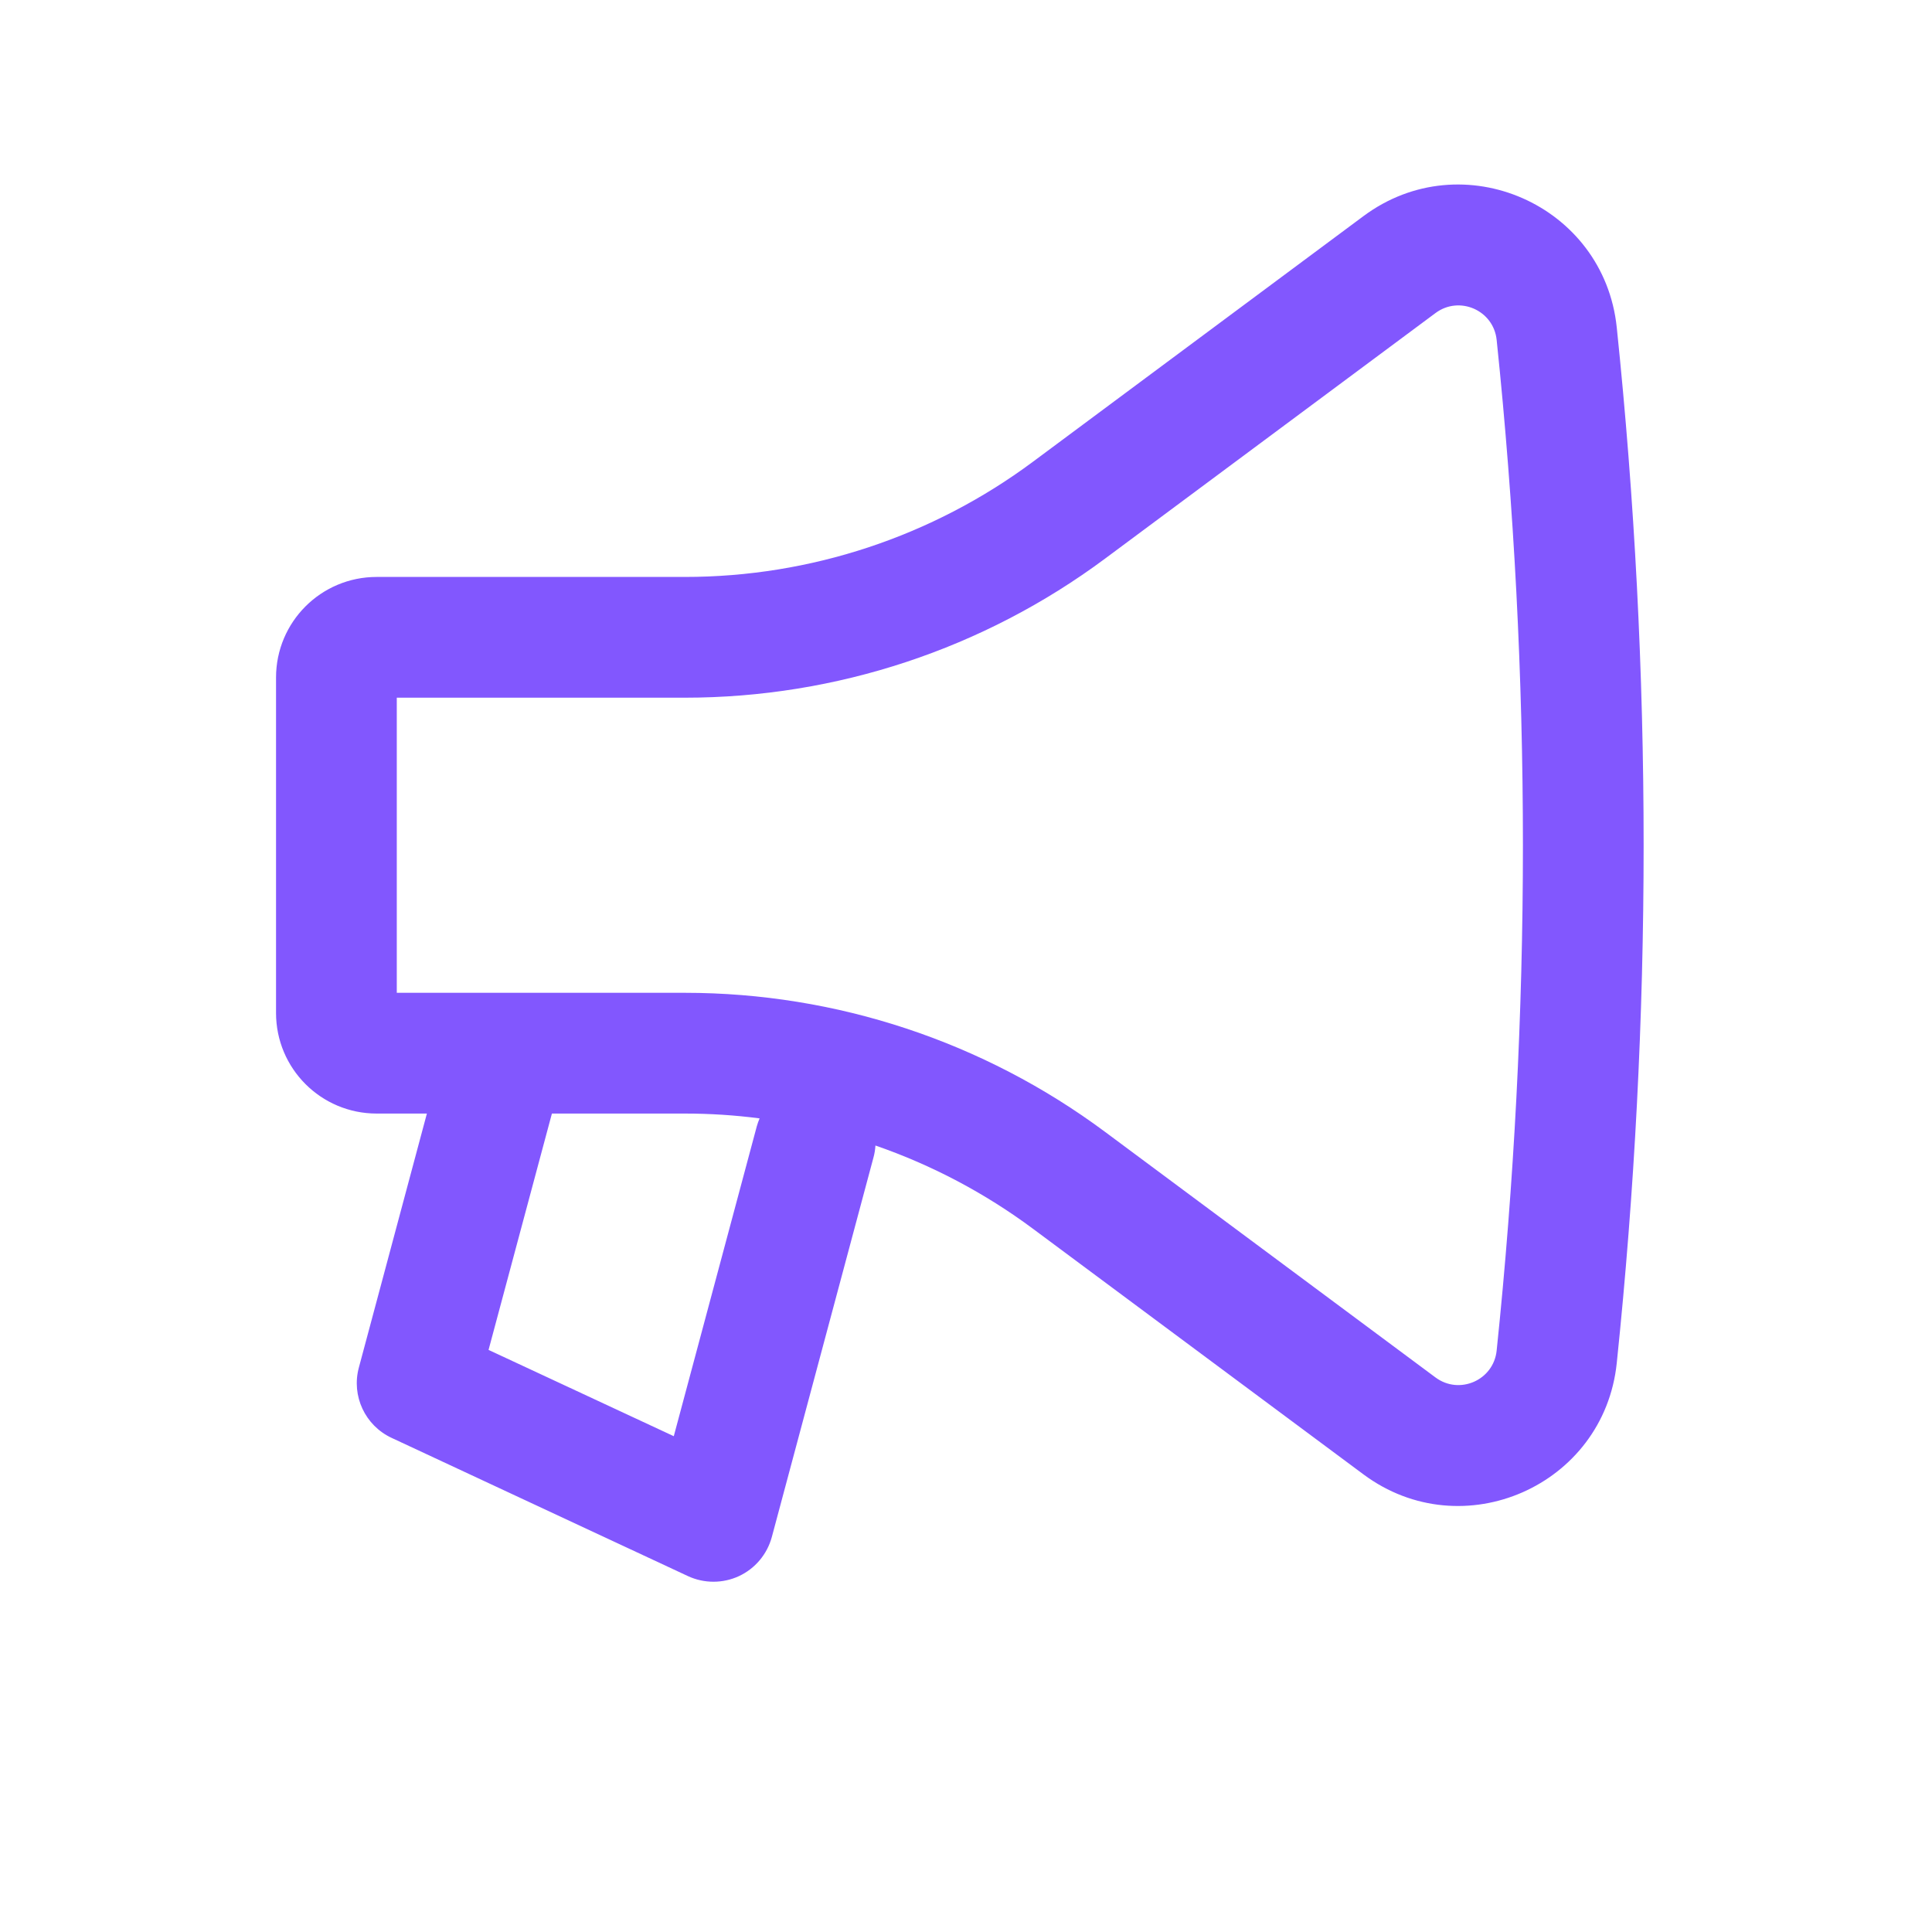 <svg width="24" height="24" viewBox="0 0 24 24" fill="none" xmlns="http://www.w3.org/2000/svg">
<path fill-rule="evenodd" clip-rule="evenodd" d="M20.084 16.932C20.529 12.656 20.529 8.344 20.084 4.068C19.926 2.543 18.167 1.77 16.937 2.685L12.833 5.735C11.583 6.665 10.066 7.167 8.508 7.167H4.679C3.988 7.167 3.429 7.726 3.429 8.417V12.583C3.429 13.274 3.988 13.833 4.679 13.833H5.303L4.458 16.988C4.363 17.34 4.535 17.708 4.865 17.862L8.546 19.579C8.747 19.672 8.979 19.672 9.18 19.579C9.381 19.485 9.53 19.307 9.588 19.093L10.85 14.381C10.864 14.331 10.872 14.28 10.875 14.23C11.572 14.471 12.233 14.819 12.833 15.265L16.937 18.315C18.167 19.23 19.926 18.457 20.084 16.932ZM18.592 4.223C19.027 8.396 19.027 12.604 18.592 16.777C18.554 17.146 18.129 17.332 17.832 17.111L13.728 14.061C12.219 12.939 10.388 12.333 8.508 12.333L4.929 12.333L4.929 8.667H8.508C10.388 8.667 12.219 8.061 13.728 6.939L17.832 3.889C18.129 3.668 18.554 3.854 18.592 4.223ZM9.436 13.893C9.129 13.853 8.819 13.833 8.508 13.833H6.856L6.069 16.769L8.37 17.841L9.401 13.992C9.411 13.958 9.422 13.925 9.436 13.893Z" fill="#8257FE"/>
</svg>
